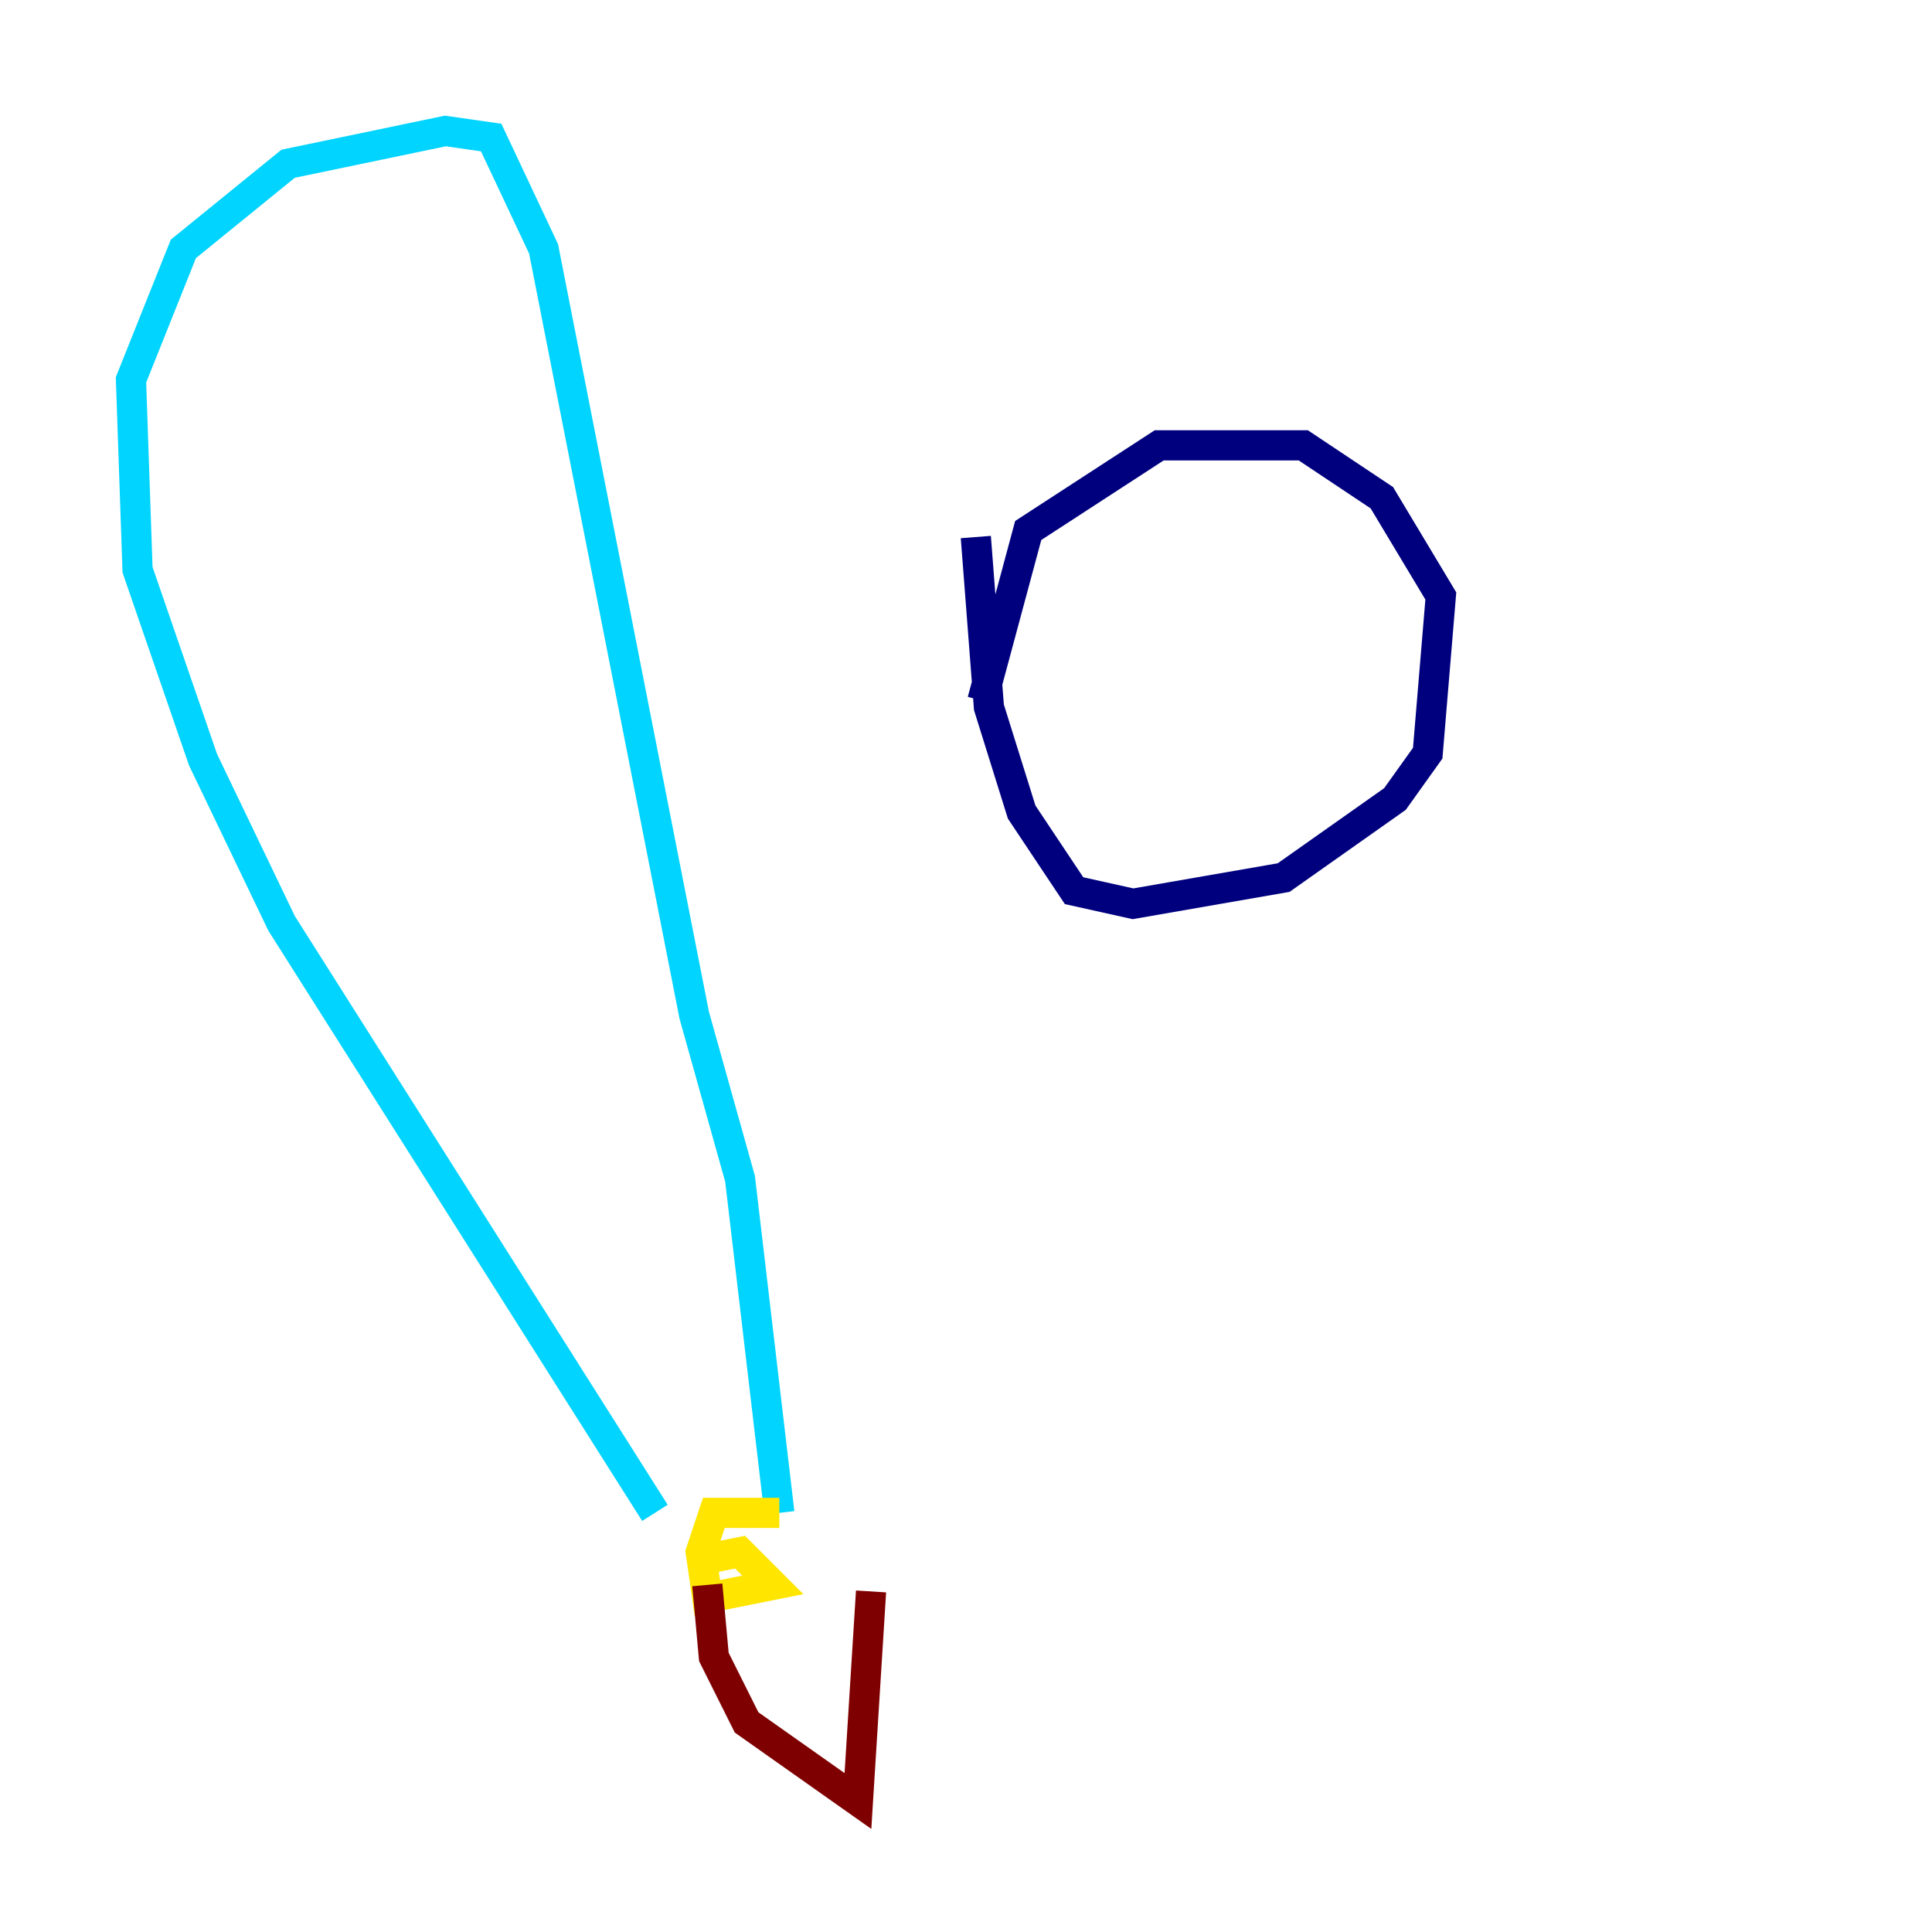 <?xml version="1.0" encoding="utf-8" ?>
<svg baseProfile="tiny" height="128" version="1.2" viewBox="0,0,128,128" width="128" xmlns="http://www.w3.org/2000/svg" xmlns:ev="http://www.w3.org/2001/xml-events" xmlns:xlink="http://www.w3.org/1999/xlink"><defs /><polyline fill="none" points="65.085,46.427 68.122,35.146 76.8,29.505 86.346,29.505 91.552,32.976 95.458,39.485 94.59,49.898 92.42,52.936 85.044,58.142 75.064,59.878 71.159,59.01 67.688,53.803 65.519,46.861 64.651,35.58" stroke="#00007f" stroke-width="2" /><polyline fill="none" points="43.39,100.231 18.658,61.18 13.451,50.332 9.112,37.749 8.678,25.166 12.149,16.488 19.091,10.848 29.505,8.678 32.542,9.112 36.014,16.488 45.993,67.254 49.031,78.102 51.634,100.231" stroke="#00d4ff" stroke-width="2" /><polyline fill="none" points="51.634,100.231 47.295,100.231 46.427,102.834 46.861,105.871 51.2,105.003 49.031,102.834 46.861,103.268" stroke="#ffe500" stroke-width="2" /><polyline fill="none" points="46.861,105.003 47.295,109.776 49.464,114.115 56.841,119.322 57.709,105.437" stroke="#7f0000" stroke-width="2" /></svg>